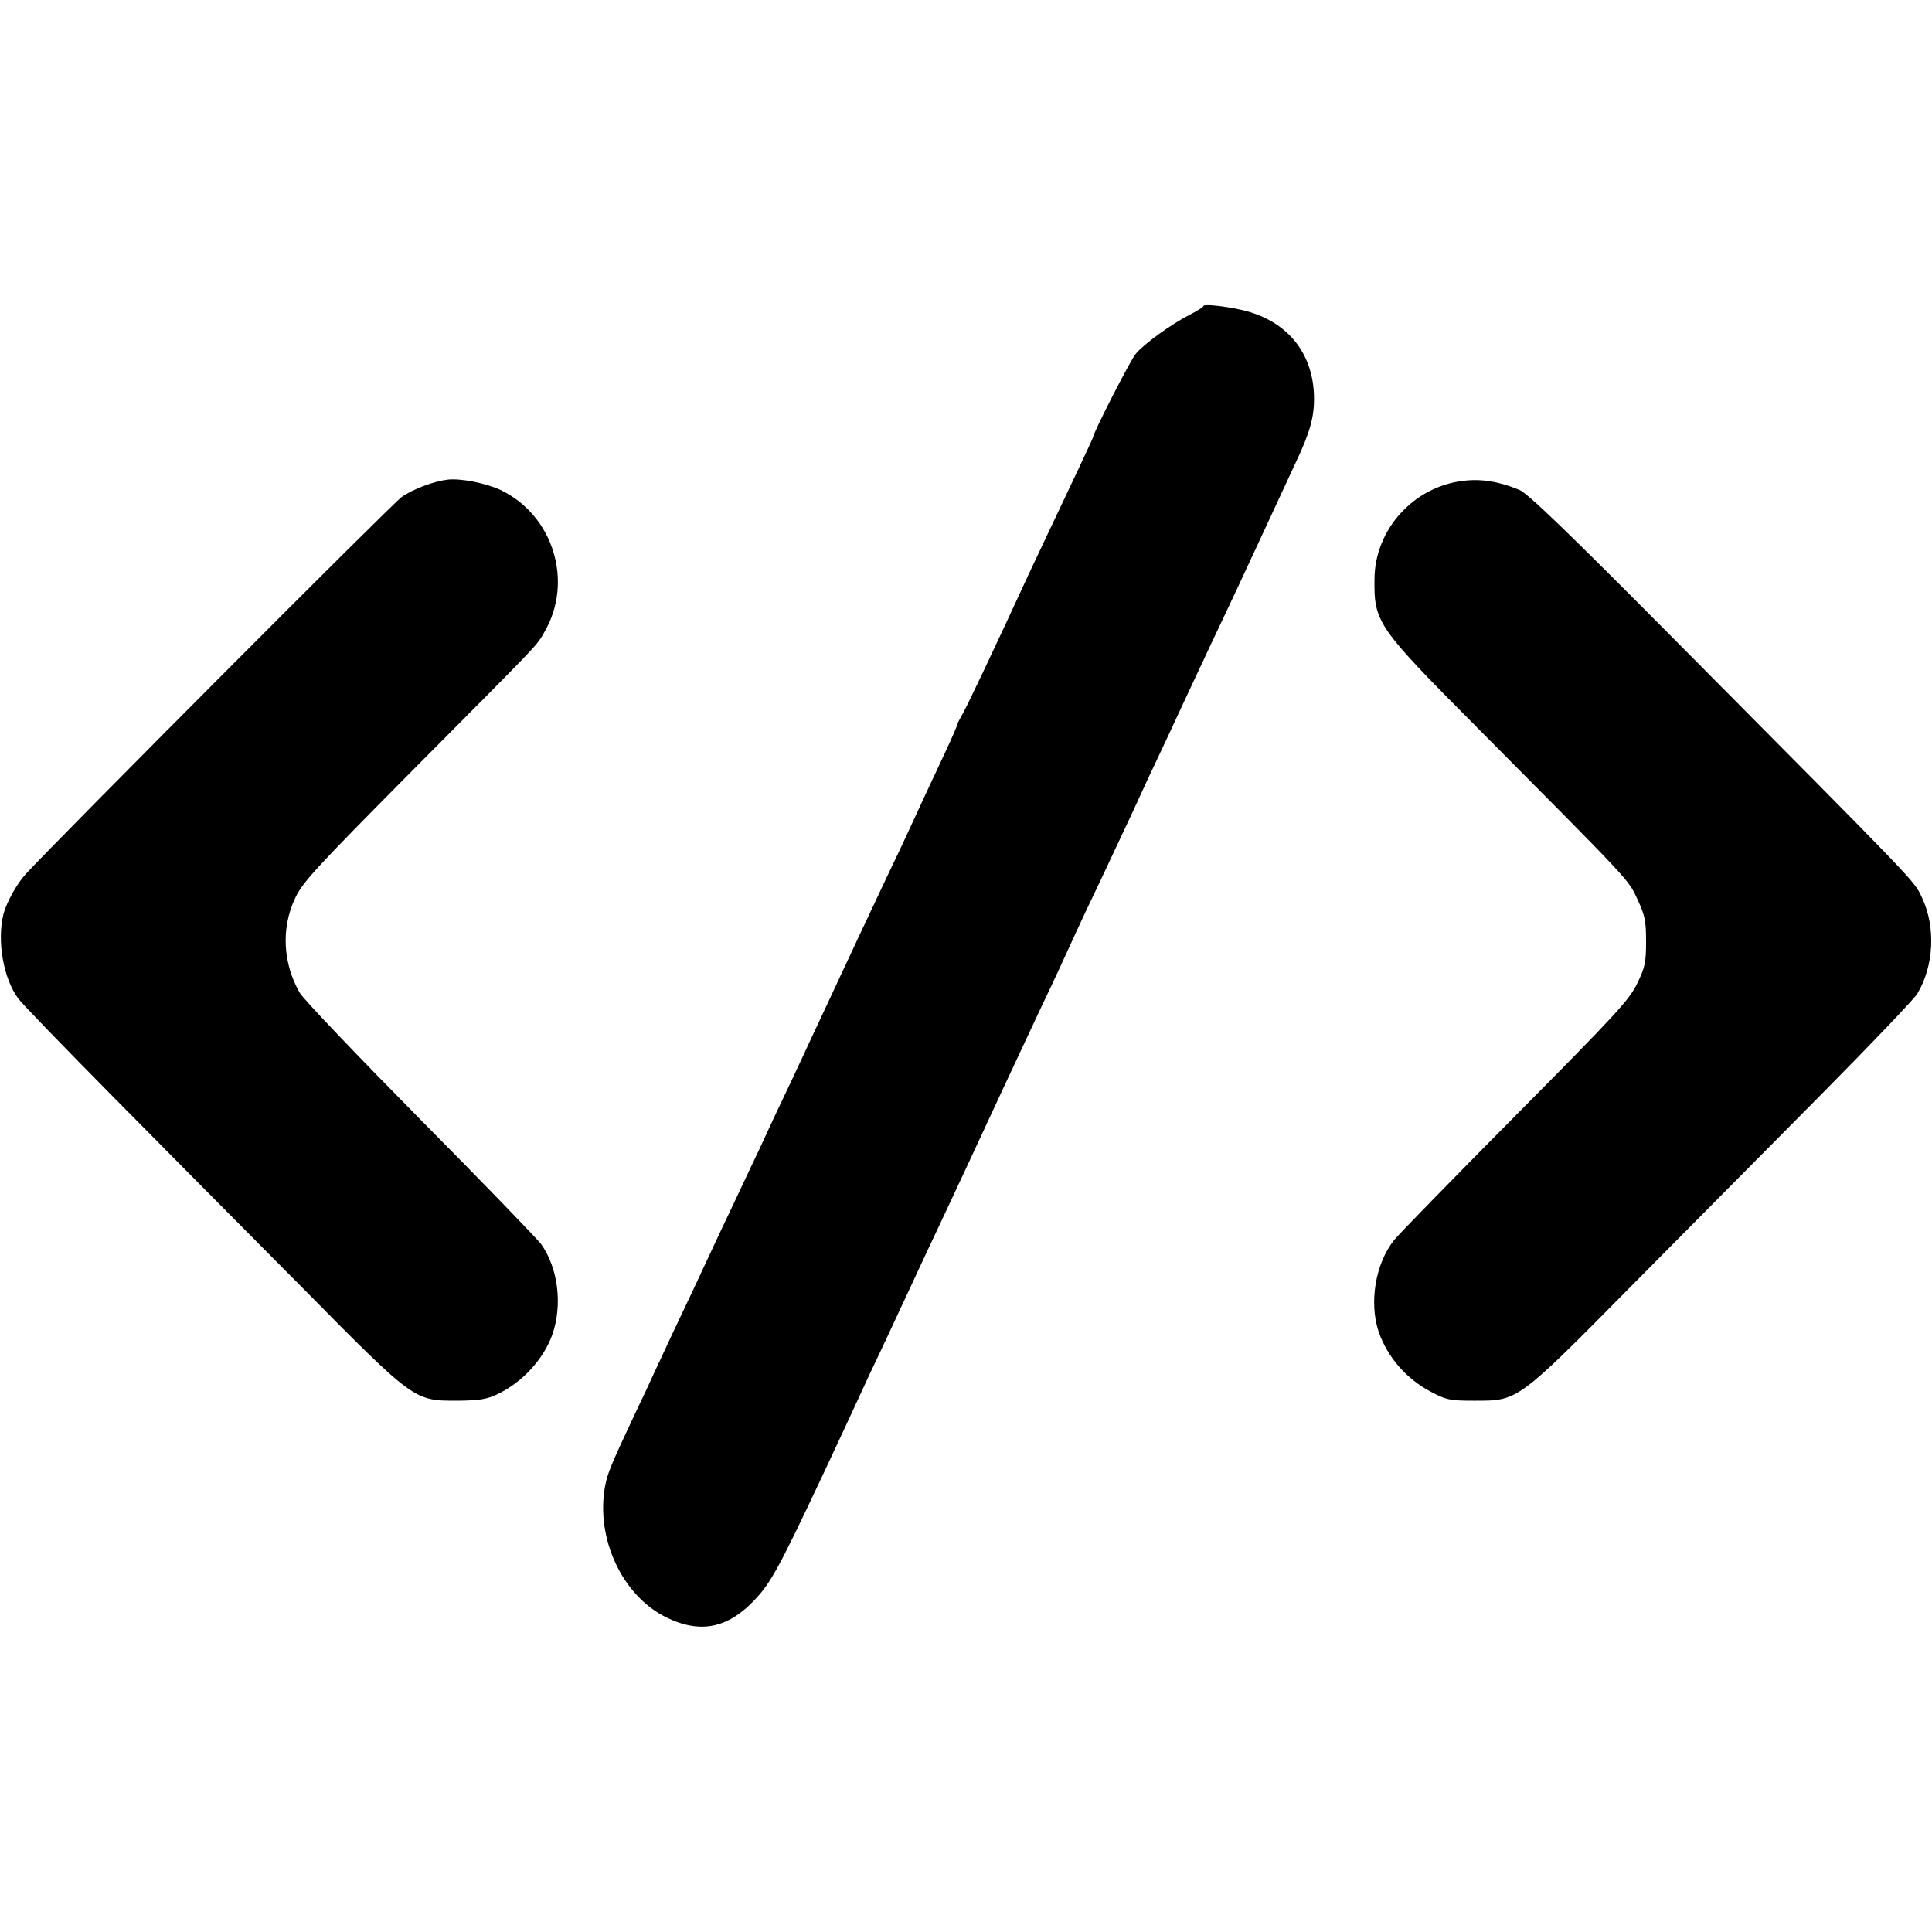 <?xml version="1.0" standalone="no"?>
<!DOCTYPE svg PUBLIC "-//W3C//DTD SVG 20010904//EN"
 "http://www.w3.org/TR/2001/REC-SVG-20010904/DTD/svg10.dtd">
<svg version="1.0" xmlns="http://www.w3.org/2000/svg"
 width="700pt" height="700pt" viewBox="0 0 700 700"
 preserveAspectRatio="xMidYMid meet">
<g transform="translate(0,700) scale(0.1,-0.1)"
fill="#000000" stroke="none">
<path d="M4360 5891 c0 -3 -21 -17 -47 -30 -70 -36 -167 -106 -198 -143 -20
-24 -155 -288 -155 -303 0 -3 -85 -184 -150 -320 -26 -55 -61 -129 -78 -165
-128 -278 -236 -506 -250 -527 -7 -12 -13 -24 -13 -27 0 -3 -20 -50 -45 -103
-53 -113 -95 -203 -134 -288 -15 -33 -50 -107 -78 -165 -85 -180 -133 -283
-162 -345 -15 -33 -47 -100 -70 -150 -23 -49 -55 -117 -70 -150 -15 -33 -51
-109 -80 -170 -29 -60 -63 -135 -77 -165 -14 -30 -53 -111 -85 -180 -33 -69
-71 -150 -85 -180 -14 -30 -46 -98 -70 -150 -61 -128 -105 -222 -141 -300 -16
-36 -50 -108 -75 -160 -82 -175 -96 -207 -105 -256 -34 -189 63 -396 222 -474
115 -57 212 -42 304 47 71 70 94 110 265 473 62 132 104 223 135 290 16 36 50
108 75 160 24 52 59 127 77 165 84 181 101 217 145 310 43 91 121 259 211 453
71 152 103 220 146 312 25 52 58 122 73 155 15 33 40 87 55 120 15 33 53 114
85 180 31 66 86 183 122 260 35 77 77 167 93 200 16 33 47 101 70 150 23 50
76 162 117 250 42 88 89 189 106 225 117 252 174 374 202 435 50 105 66 162
66 229 0 167 -98 287 -266 324 -65 14 -135 21 -135 13z"/>
<path d="M1620 5262 c-49 -6 -126 -35 -165 -63 -32 -22 -1242 -1236 -1360
-1364 -33 -35 -71 -104 -82 -145 -25 -98 -1 -236 54 -309 15 -20 172 -182 349
-361 177 -179 481 -486 676 -682 413 -418 407 -413 568 -413 77 1 104 5 143
24 89 42 166 126 198 215 38 108 21 243 -41 329 -16 21 -213 225 -439 453
-226 229 -422 434 -435 457 -61 106 -68 234 -17 342 26 57 73 108 424 462 482
485 449 451 480 504 106 183 31 423 -160 514 -54 25 -146 43 -193 37z"/>
<path d="M5303 5258 c-180 -20 -322 -176 -323 -356 -2 -157 10 -174 370 -536
560 -564 550 -552 583 -625 27 -58 31 -77 31 -152 0 -78 -4 -94 -33 -154 -29
-59 -79 -113 -441 -478 -225 -227 -422 -429 -439 -450 -68 -86 -91 -226 -56
-332 32 -92 100 -171 190 -218 55 -29 68 -32 155 -32 162 0 154 -6 578 423
200 202 509 513 686 692 177 179 332 341 343 360 60 100 67 241 17 347 -30 64
0 32 -896 935 -386 389 -533 531 -563 543 -72 30 -137 41 -202 33z"/>
</g>
</svg>

